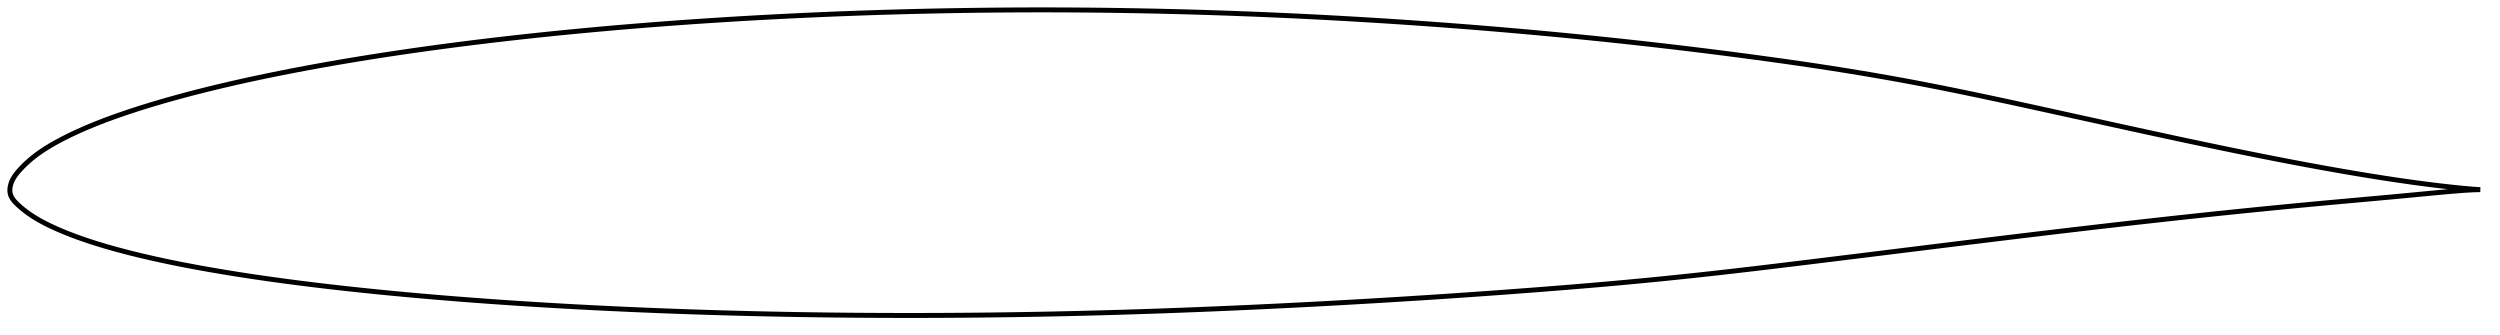 <?xml version="1.0" encoding="utf-8" ?>
<svg baseProfile="full" height="135.682" version="1.1" width="1011.886" xmlns="http://www.w3.org/2000/svg" xmlns:ev="http://www.w3.org/2001/xml-events" xmlns:xlink="http://www.w3.org/1999/xlink"><defs /><polygon fill="none" points="1003.886,76.758 1000.749,76.556 996.726,76.197 992.222,75.731 987.309,75.176 982.086,74.531 976.606,73.8 970.918,72.988 965.076,72.107 959.128,71.165 953.109,70.17 947.037,69.128 940.923,68.043 934.774,66.919 928.595,65.76 922.392,64.567 916.166,63.344 909.921,62.095 903.657,60.82 897.377,59.522 891.08,58.203 884.766,56.866 878.435,55.511 872.088,54.141 865.723,52.758 859.343,51.364 852.949,49.962 846.545,48.555 840.135,47.144 833.727,45.734 827.332,44.329 820.958,42.934 814.613,41.556 808.304,40.198 802.036,38.867 795.81,37.565 789.628,36.298 783.483,35.069 777.368,33.879 771.271,32.731 765.177,31.624 759.074,30.555 752.952,29.52 746.804,28.516 740.626,27.542 734.417,26.595 728.176,25.675 721.906,24.777 715.61,23.902 709.293,23.047 702.96,22.21 696.617,21.392 690.27,20.594 683.921,19.815 677.572,19.057 671.221,18.319 664.867,17.601 658.509,16.902 652.145,16.222 645.775,15.561 639.398,14.918 633.017,14.293 626.633,13.686 620.246,13.097 613.858,12.527 607.469,11.974 601.079,11.441 594.688,10.925 588.295,10.428 581.902,9.95 575.506,9.489 569.11,9.047 562.712,8.623 556.313,8.218 549.913,7.831 543.512,7.462 537.111,7.112 530.708,6.78 524.305,6.467 517.901,6.172 511.495,5.896 505.089,5.638 498.682,5.399 492.274,5.178 485.867,4.975 479.461,4.791 473.056,4.626 466.652,4.48 460.25,4.353 453.849,4.246 447.449,4.157 441.05,4.089 434.651,4.04 428.252,4.01 421.852,4.0 415.453,4.01 409.053,4.039 402.654,4.087 396.255,4.156 389.856,4.243 383.457,4.351 377.058,4.478 370.659,4.624 364.261,4.79 357.863,4.975 351.466,5.18 345.07,5.404 338.676,5.648 332.284,5.912 325.895,6.195 319.508,6.498 313.125,6.821 306.744,7.164 300.367,7.528 293.992,7.912 287.622,8.318 281.255,8.744 274.893,9.191 268.535,9.66 262.184,10.15 255.838,10.662 249.499,11.197 243.167,11.755 236.842,12.336 230.524,12.94 224.213,13.569 217.911,14.222 211.618,14.9 205.335,15.603 199.062,16.332 192.801,17.088 186.553,17.871 180.319,18.682 174.098,19.522 167.893,20.391 161.704,21.29 155.532,22.22 149.381,23.182 143.251,24.177 137.144,25.206 131.064,26.27 125.014,27.37 118.996,28.506 113.014,29.682 107.072,30.897 101.174,32.154 95.325,33.453 89.533,34.796 83.809,36.183 78.165,37.612 72.617,39.085 67.181,40.6 61.874,42.154 56.719,43.744 51.759,45.36 47.041,46.987 42.608,48.608 38.485,50.212 34.679,51.792 31.183,53.341 27.998,54.847 25.135,56.293 22.59,57.662 20.342,58.948 18.359,60.164 16.601,61.32 15.033,62.43 13.624,63.503 12.352,64.544 11.2,65.552 10.158,66.524 9.217,67.455 8.369,68.343 7.605,69.188 6.922,69.994 6.32,70.771 5.796,71.527 5.345,72.268 4.964,73.001 4.647,73.731 4.392,74.463 4.199,75.194 4.068,75.918 4.001,76.631 4.0,77.331 4.07,78.014 4.217,78.68 4.448,79.328 4.764,79.965 5.164,80.598 5.649,81.234 6.222,81.882 6.882,82.548 7.626,83.24 8.446,83.963 9.347,84.715 10.335,85.491 11.415,86.287 12.591,87.099 13.872,87.925 15.277,88.772 16.831,89.645 18.566,90.557 20.523,91.517 22.748,92.539 25.282,93.632 28.148,94.788 31.347,95.992 34.863,97.223 38.693,98.472 42.853,99.735 47.346,101.004 52.15,102.27 57.217,103.517 62.491,104.731 67.923,105.903 73.487,107.032 79.168,108.116 84.948,109.156 90.813,110.154 96.746,111.11 102.734,112.024 108.77,112.898 114.847,113.734 120.962,114.534 127.113,115.3 133.295,116.033 139.505,116.736 145.738,117.409 151.991,118.054 158.261,118.67 164.548,119.261 170.85,119.826 177.166,120.367 183.494,120.884 189.835,121.379 196.185,121.851 202.544,122.302 208.911,122.732 215.285,123.142 221.666,123.531 228.053,123.901 234.447,124.252 240.846,124.584 247.251,124.897 253.661,125.193 260.075,125.472 266.494,125.733 272.915,125.977 279.34,126.204 285.767,126.415 292.195,126.609 298.625,126.787 305.055,126.948 311.487,127.093 317.92,127.221 324.355,127.334 330.791,127.43 337.23,127.51 343.671,127.575 350.115,127.624 356.561,127.658 363.009,127.678 369.457,127.682 375.907,127.671 382.356,127.645 388.806,127.605 395.256,127.55 401.706,127.48 408.155,127.395 414.605,127.296 421.056,127.182 427.507,127.053 433.959,126.91 440.413,126.752 446.868,126.581 453.326,126.395 459.785,126.196 466.246,125.983 472.71,125.756 479.175,125.517 485.642,125.265 492.111,125 498.582,124.723 505.055,124.434 511.529,124.133 518.006,123.82 524.485,123.495 530.966,123.16 537.448,122.813 543.931,122.455 550.414,122.087 556.894,121.708 563.372,121.318 569.847,120.918 576.32,120.507 582.79,120.085 589.26,119.652 595.73,119.206 602.201,118.75 608.671,118.281 615.139,117.801 621.6,117.309 628.049,116.807 634.481,116.292 640.893,115.763 647.283,115.219 653.652,114.657 660.005,114.076 666.345,113.472 672.679,112.847 679.013,112.199 685.352,111.53 691.704,110.839 698.071,110.126 704.46,109.392 710.875,108.64 717.317,107.871 723.786,107.089 730.281,106.297 736.795,105.499 743.324,104.696 749.862,103.89 756.403,103.081 762.945,102.271 769.484,101.461 776.021,100.651 782.552,99.842 789.079,99.035 795.6,98.231 802.116,97.431 808.627,96.635 815.132,95.845 821.632,95.06 828.128,94.281 834.619,93.509 841.105,92.745 847.587,91.988 854.066,91.239 860.539,90.499 867.009,89.768 873.474,89.047 879.935,88.335 886.393,87.635 892.848,86.945 899.303,86.267 905.756,85.599 912.208,84.944 918.654,84.301 925.094,83.671 931.528,83.053 937.965,82.448 944.413,81.854 950.869,81.267 957.303,80.686 963.661,80.112 969.885,79.542 975.928,78.972 981.735,78.416 987.21,77.898 992.247,77.444 996.765,77.082 1000.761,76.84 1003.886,76.758" stroke="black" stroke-width="2.0" /></svg>